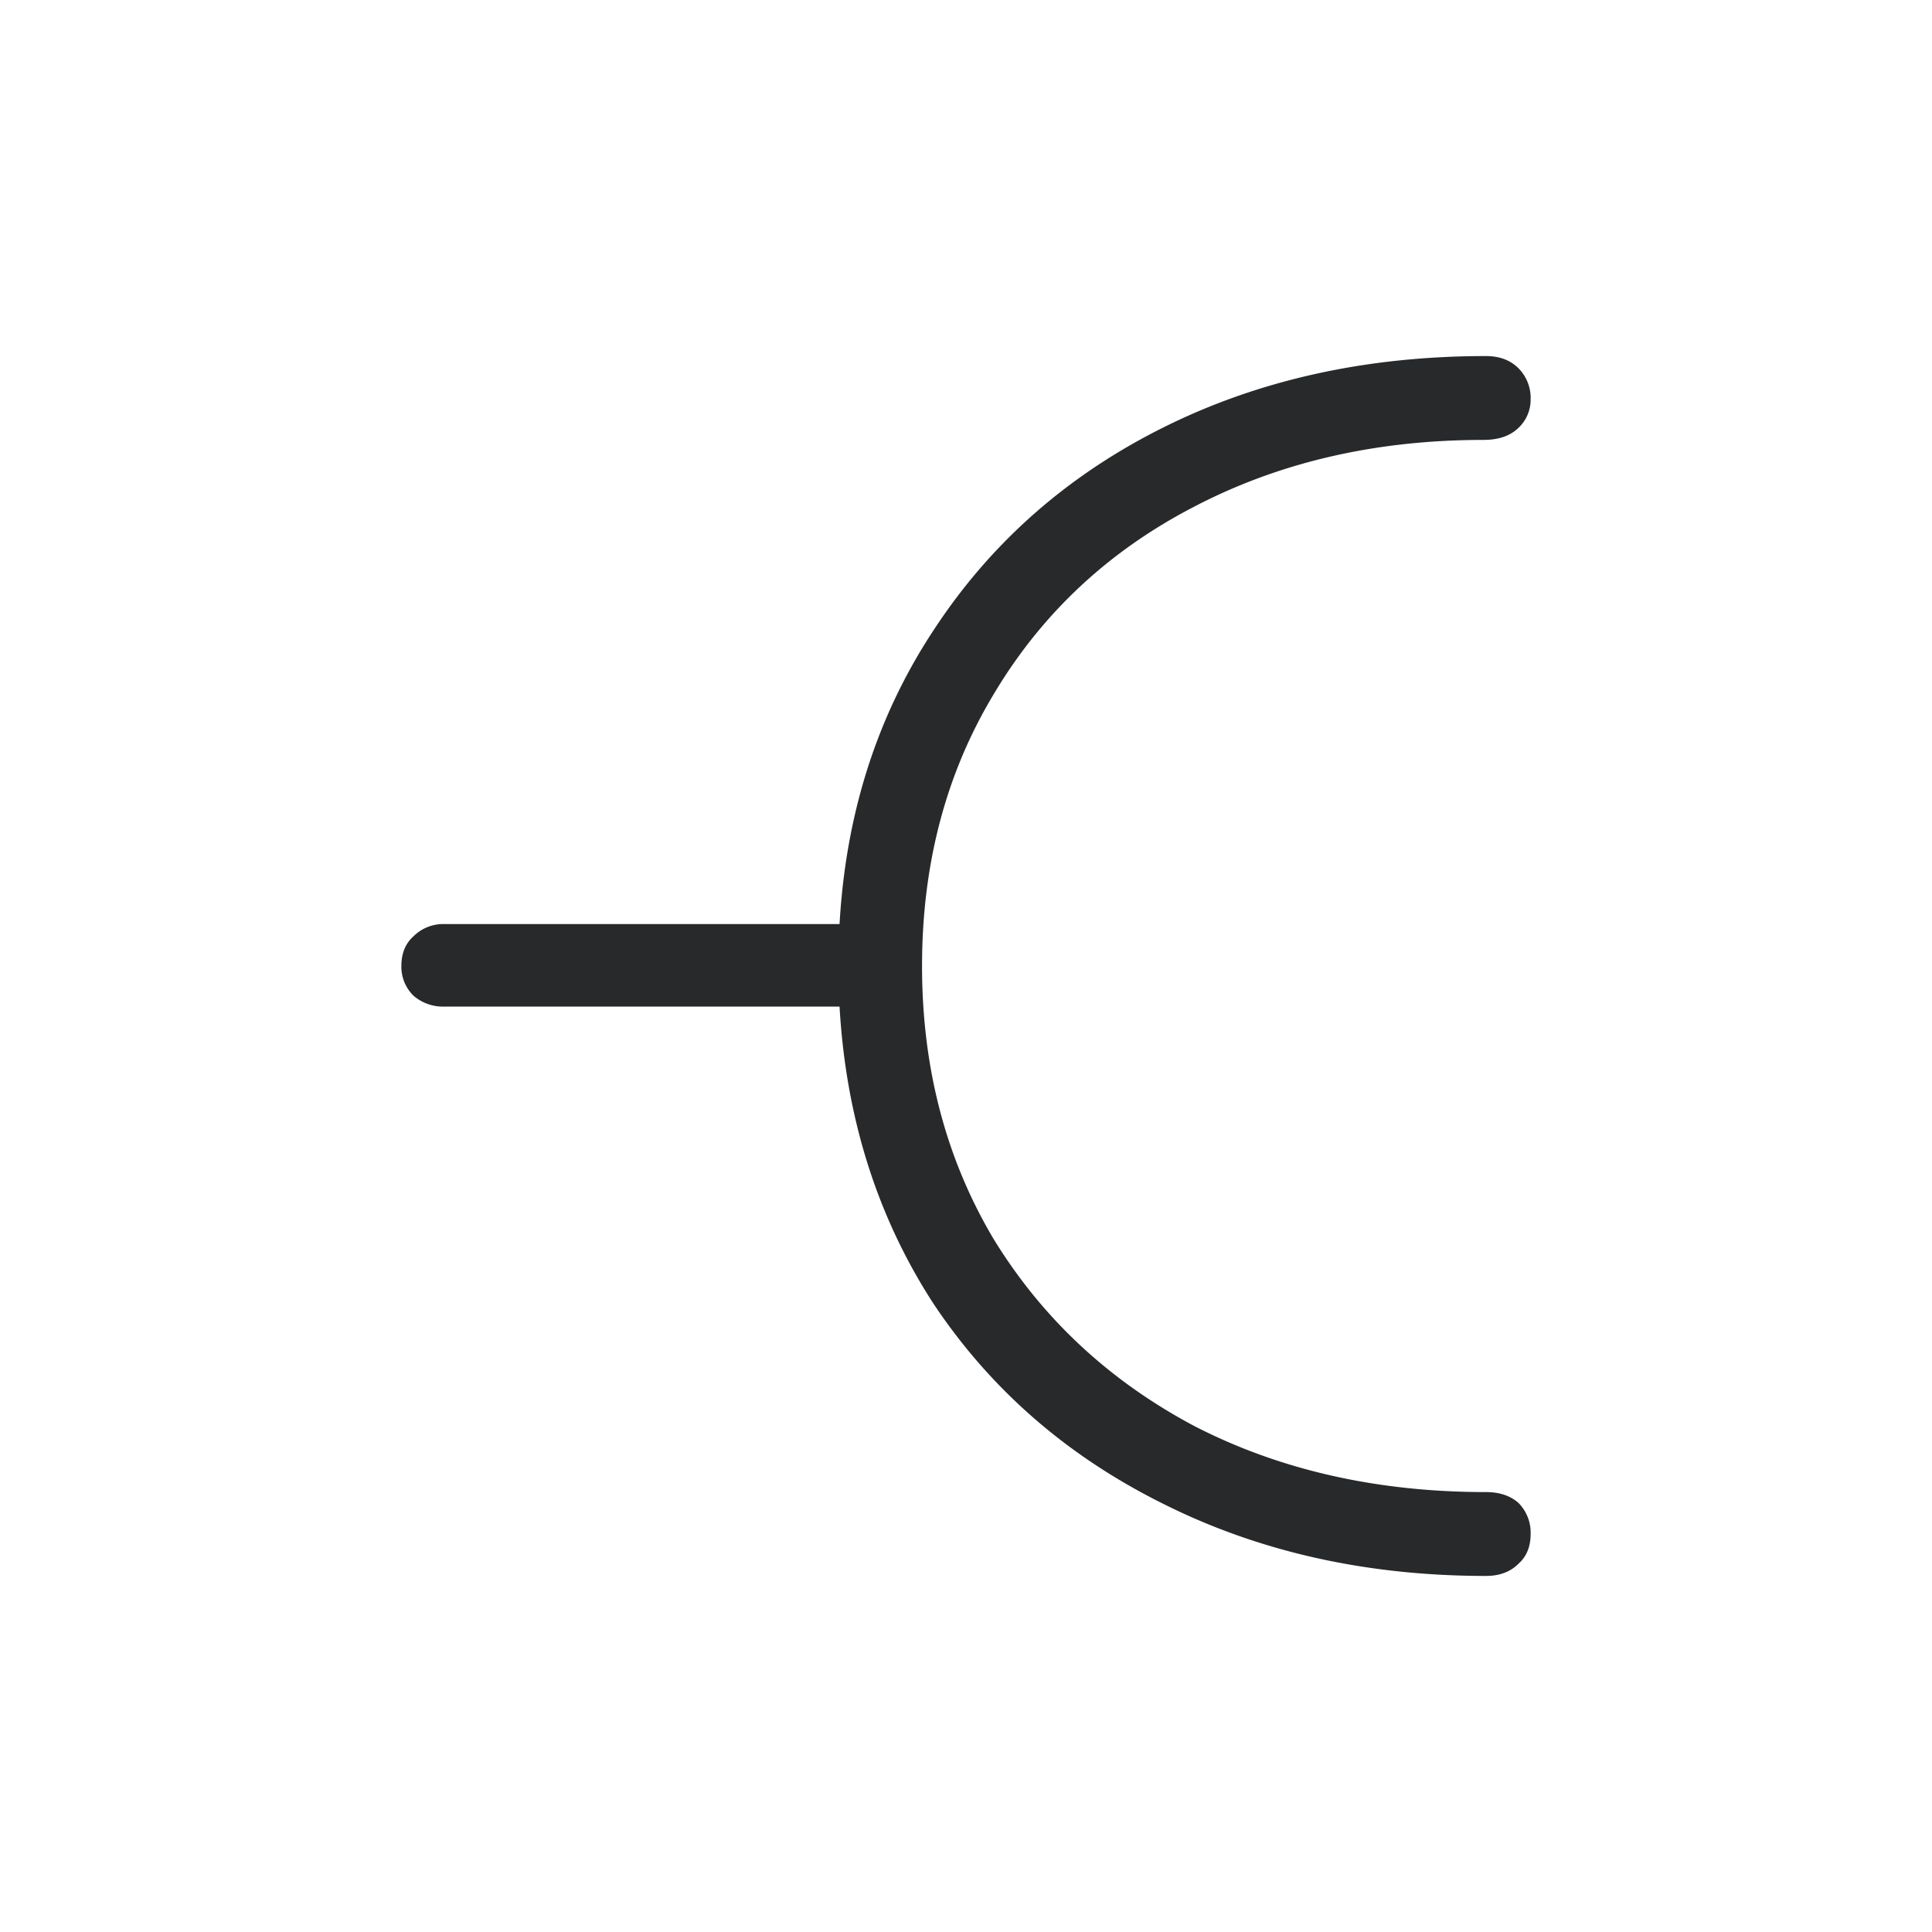 <svg width="40" height="40" viewBox="0 0 40 40" fill="none" xmlns="http://www.w3.org/2000/svg"><g clip-path="url(#summary-curve_a)"><path d="M30.766 30.892c.28 0 .504.075.672.224a.872.872 0 0 1 .252.644c0 .261-.084.467-.252.616-.168.168-.392.252-.672.252-2.483 0-4.723-.504-6.72-1.512-1.979-.99-3.556-2.37-4.732-4.144-1.157-1.792-1.801-3.836-1.932-6.132H9.206a.933.933 0 0 1-.644-.224A.838.838 0 0 1 8.31 20c0-.261.084-.467.252-.616a.872.872 0 0 1 .644-.252h8.176c.13-2.296.784-4.33 1.96-6.104 1.176-1.792 2.753-3.183 4.732-4.172 1.979-.99 4.21-1.484 6.692-1.484.28 0 .504.084.672.252a.872.872 0 0 1 .252.644.798.798 0 0 1-.28.616c-.168.15-.401.224-.7.224-2.24 0-4.247.467-6.02 1.4-1.755.915-3.127 2.203-4.116 3.864-.99 1.643-1.484 3.519-1.484 5.628 0 2.11.495 3.995 1.484 5.656 1.008 1.643 2.39 2.93 4.144 3.864 1.773.915 3.79 1.372 6.048 1.372Z" fill="#27292A"/></g><defs><clipPath id="summary-curve_a"><path fill="#fff" d="M0 0h40v40H0z"/></clipPath></defs></svg>